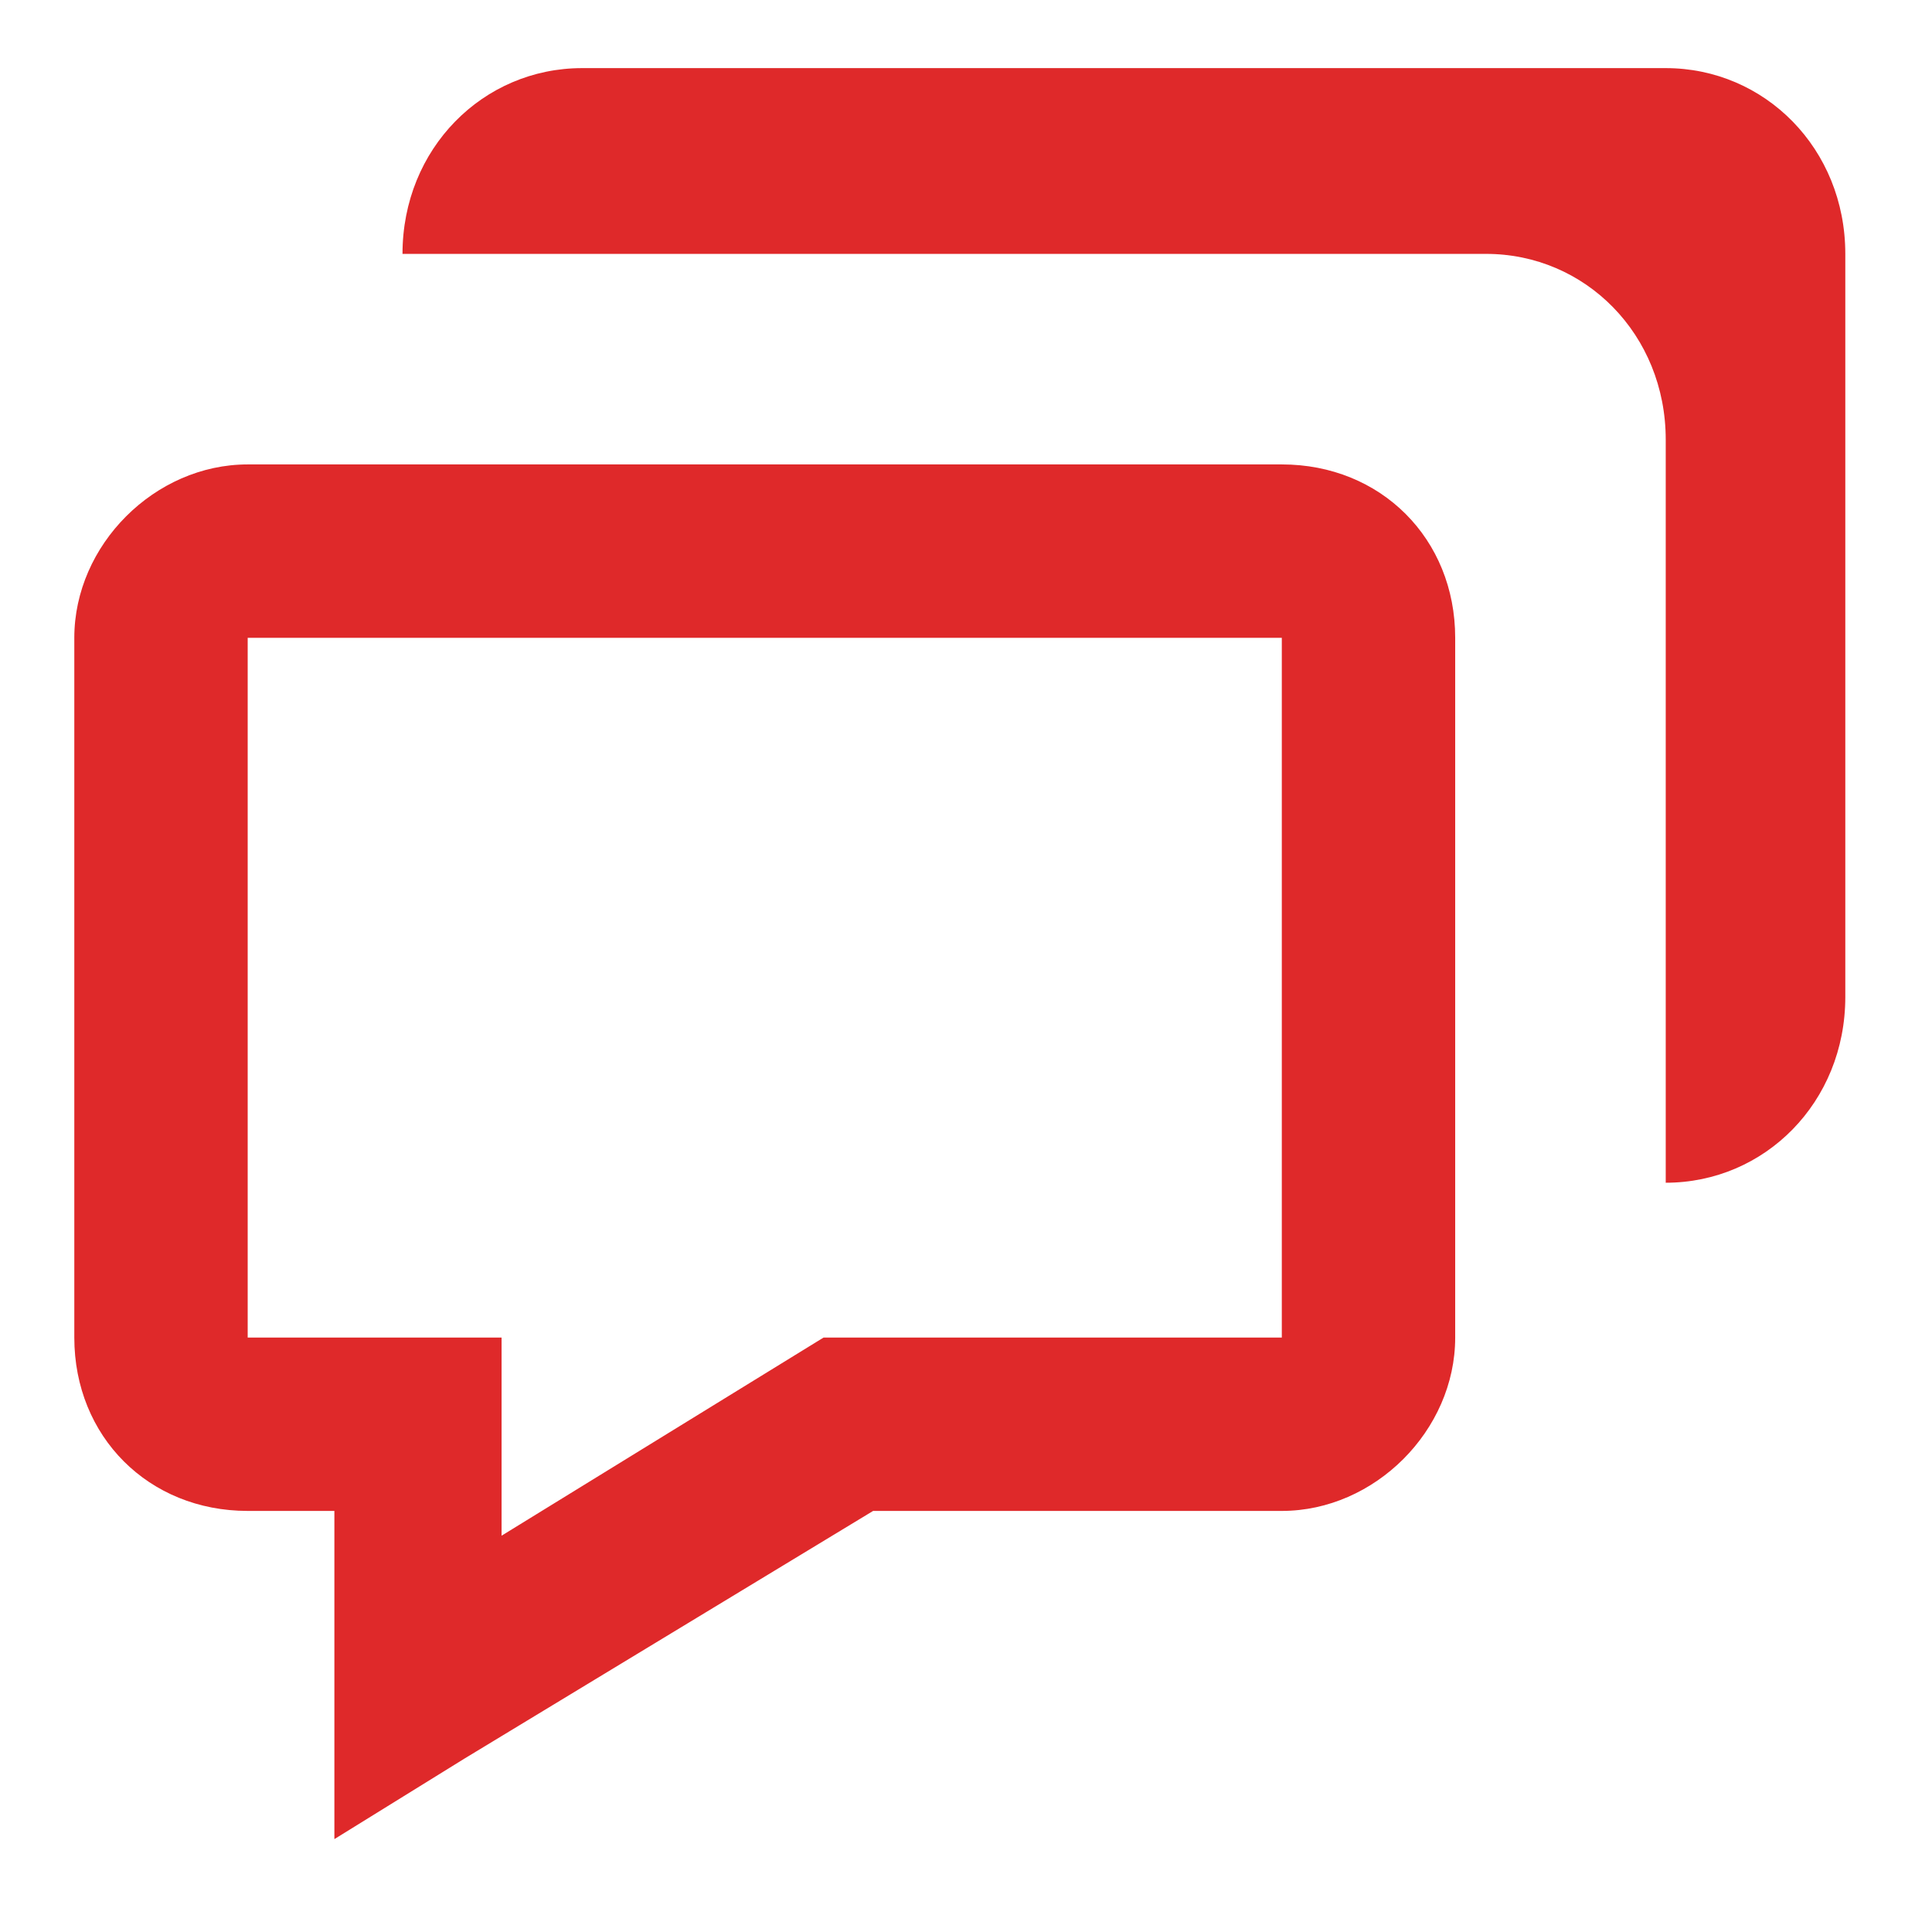 <?xml version="1.0" encoding="utf-8"?>
<!-- Generator: Adobe Illustrator 24.2.3, SVG Export Plug-In . SVG Version: 6.00 Build 0)  -->
<svg version="1.1" id="Layer_1" xmlns="http://www.w3.org/2000/svg" xmlns:xlink="http://www.w3.org/1999/xlink" x="0px" y="0px"
	 viewBox="0 0 31.2 31.2" style="enable-background:new 0 0 31.2 31.2;" xml:space="preserve">
<style type="text/css">
	.st0{fill:#DF292A;}
</style>
<path class="st0" d="M5.4,24.4v5.3l2.1-1.3l6.6-4h6.6c1.5,0,2.8-1.3,2.8-2.8V10.3c0-1.6-1.2-2.8-2.8-2.8H4c-1.5,0-2.8,1.3-2.8,2.8
	v11.3c0,1.6,1.2,2.8,2.8,2.8H5.4z M4,10.3h16.7v11.3h-7.4l-5.2,3.2v-3.2H4V10.3z"/>
<path class="st0" d="M26.9,1.1H9.4c-1.6,0-2.9,1.3-2.9,3H24c1.6,0,2.9,1.3,2.9,3v12c1.6,0,2.9-1.3,2.9-3v-12
	C29.8,2.4,28.5,1.1,26.9,1.1z"/>
</svg>
